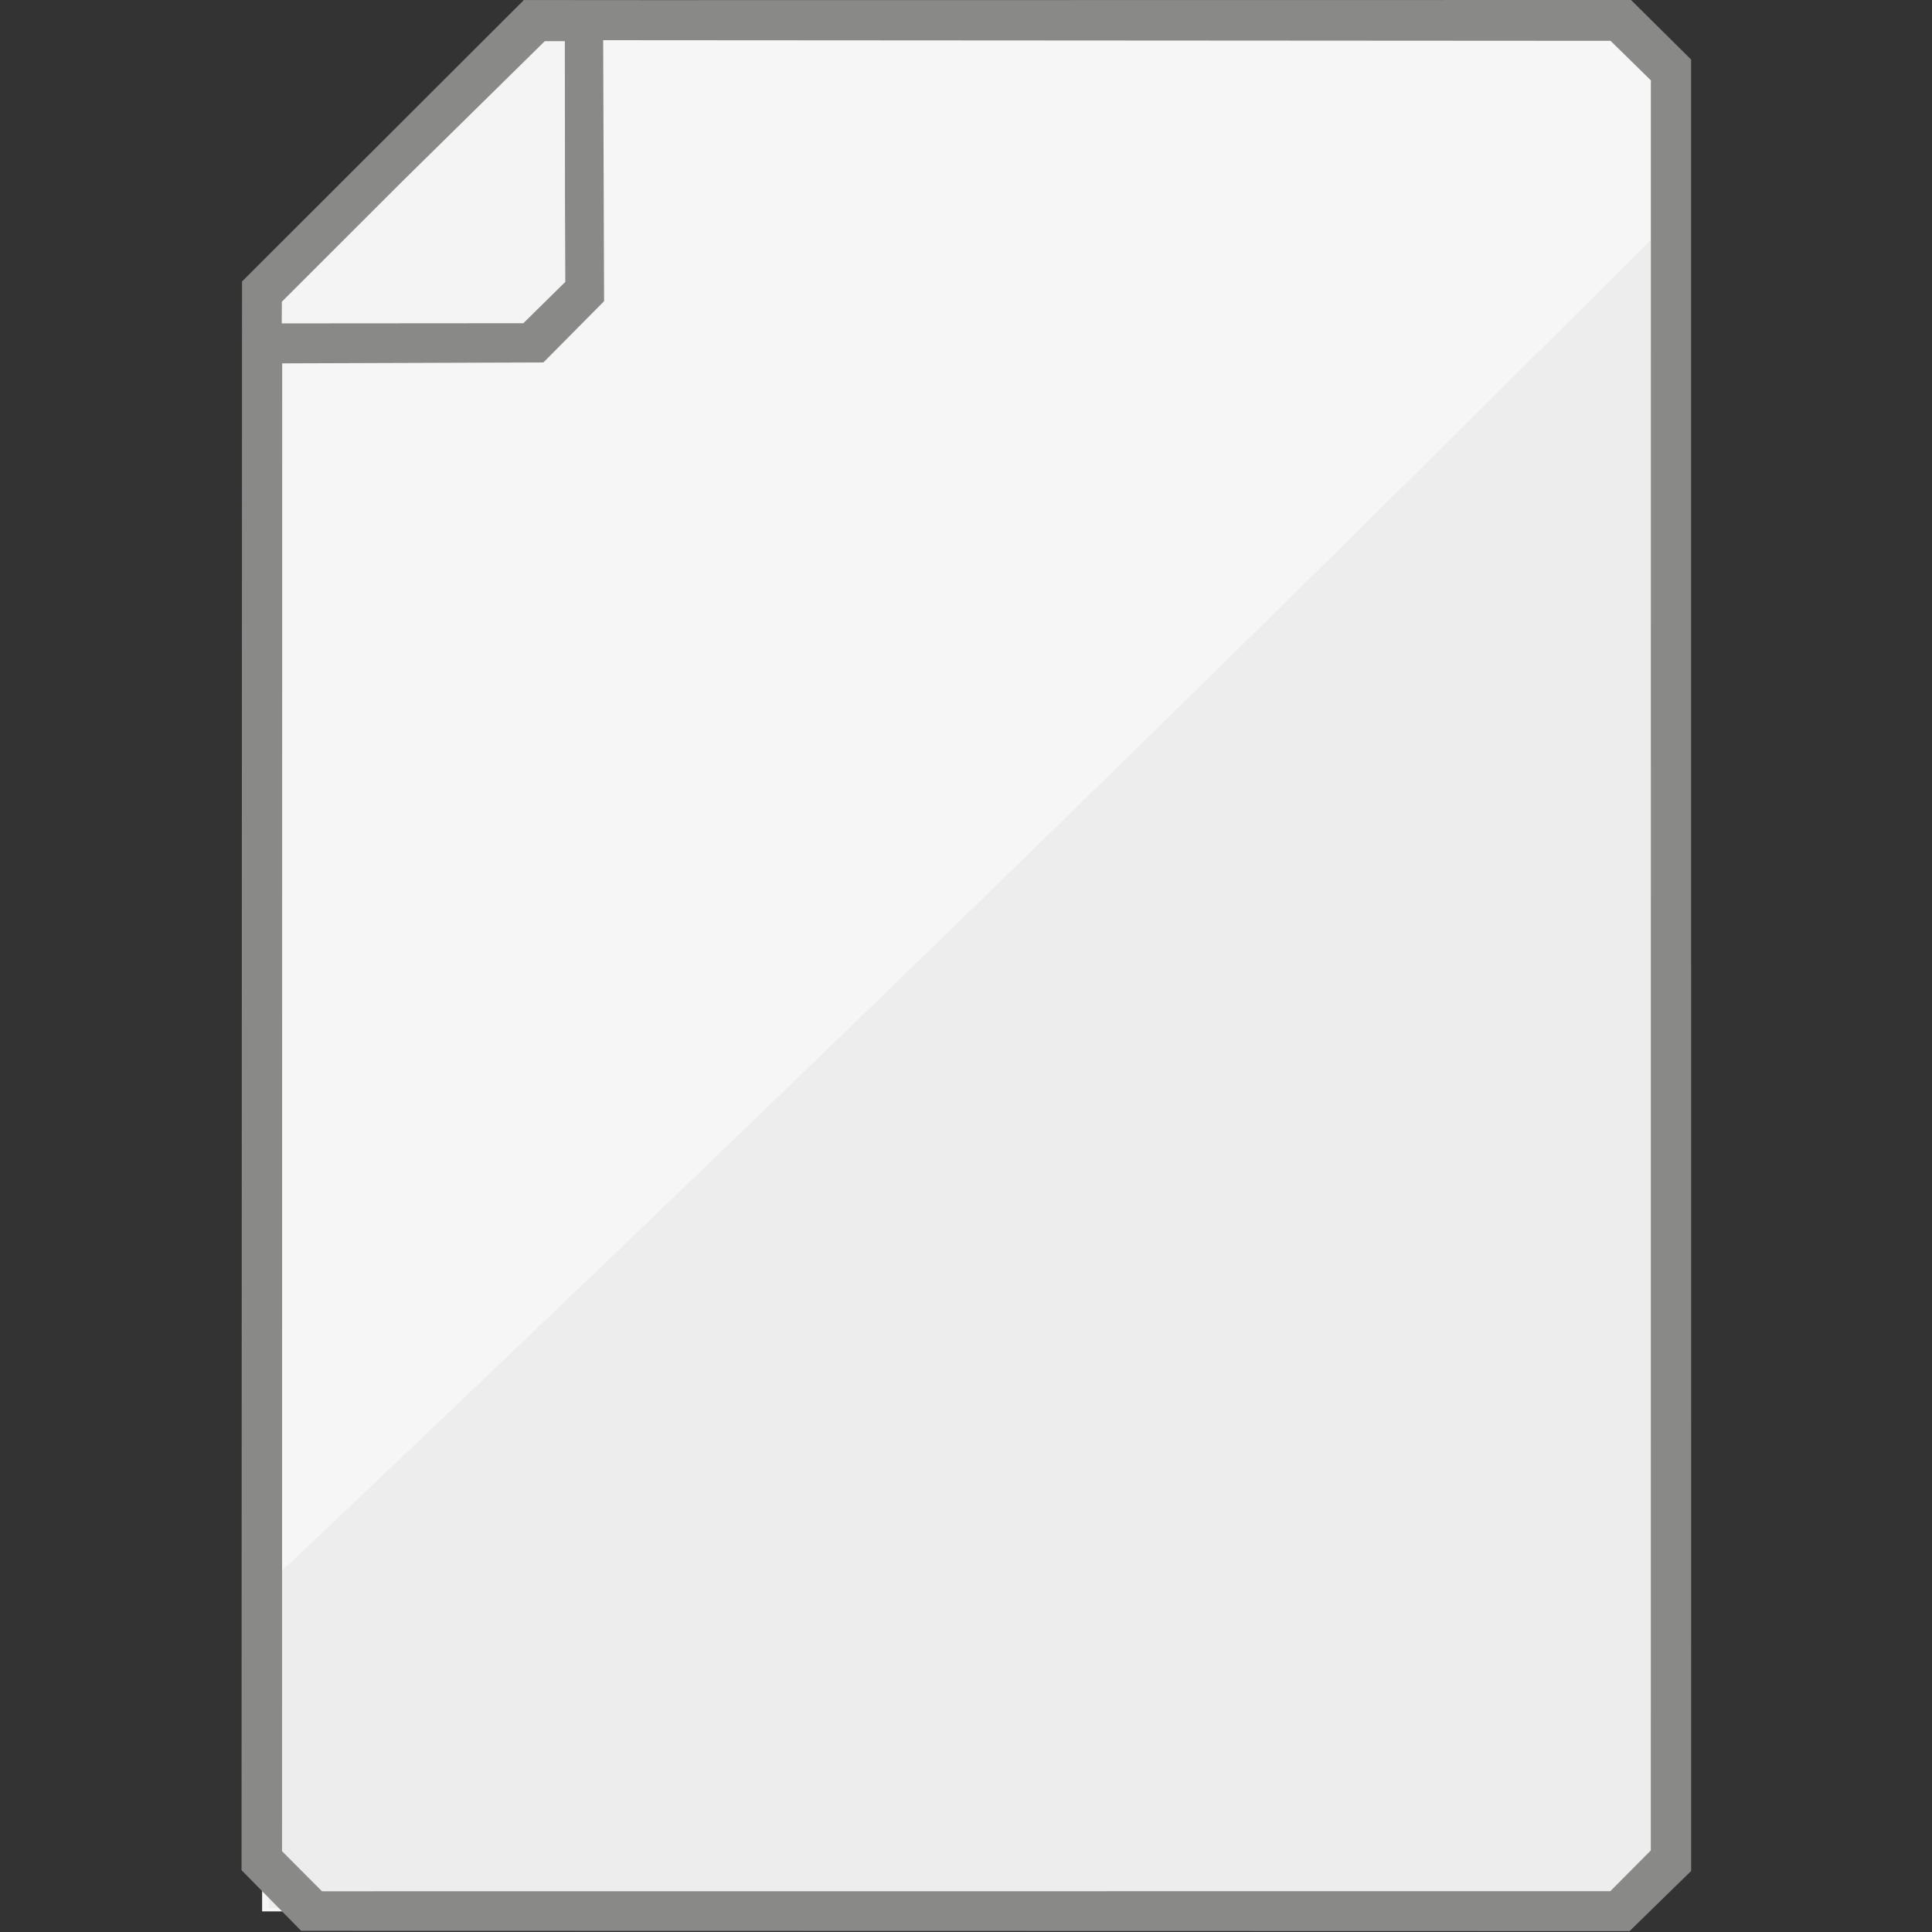 <?xml version="1.0" encoding="UTF-8" standalone="no"?>
<!-- Created with Inkscape (http://www.inkscape.org/) -->

<svg
   width="48"
   height="48"
   viewBox="0 0 12.7 12.7"
   version="1.1"
   id="svg5"
   xml:space="preserve"
   inkscape:version="1.2.2 (b0a8486541, 2022-12-01)"
   sodipodi:docname="gnome-fs-regular.svg"
   xmlns:inkscape="http://www.inkscape.org/namespaces/inkscape"
   xmlns:sodipodi="http://sodipodi.sourceforge.net/DTD/sodipodi-0.dtd"
   xmlns="http://www.w3.org/2000/svg"
   xmlns:svg="http://www.w3.org/2000/svg"><rect x="0" y="0" width="12.7" height="12.7" fill="#333333" stroke="none"/><sodipodi:namedview
     id="namedview7"
     pagecolor="#ffffff"
     bordercolor="#000000"
     borderopacity="0.25"
     inkscape:showpageshadow="2"
     inkscape:pageopacity="0.0"
     inkscape:pagecheckerboard="0"
     inkscape:deskcolor="#d1d1d1"
     inkscape:document-units="mm"
     showgrid="true"
     inkscape:zoom="16.145833"
     inkscape:cx="24"
     inkscape:cy="24"
     inkscape:window-width="1680"
     inkscape:window-height="986"
     inkscape:window-x="0"
     inkscape:window-y="36"
     inkscape:window-maximized="1"
     inkscape:current-layer="layer1"><inkscape:grid
       type="xygrid"
       id="grid132" /></sodipodi:namedview><defs
     id="defs2" /><g
     inkscape:label="Layer 1"
     inkscape:groupmode="layer"
     id="layer1"><g
       id="g4770"
       transform="matrix(1,0,0,0.999,0.003,0.009)"
       style="stroke-width:1.001"><path
         style="color:#000000;fill:#f6f6f6;fill-opacity:1;stroke-width:0.265;stroke-linejoin:bevel;-inkscape-stroke:none"
         d="M 3.704,0.143 3.714,0.132 h 6.997 l 0.27,0.288 -0.001,1.9075e-4 V 12.311 l -0.001,0.002 -0.251,0.255 H 1.72 V 2.151 Z"
         id="path1074"
         sodipodi:nodetypes="ccccccccccc" /><path
         id="path1521"
         style="fill:#ededed;fill-opacity:1;stroke-width:0.265;stroke-linejoin:bevel;stroke-opacity:0.914"
         inkscape:transform-center-x="0.19600869"
         inkscape:transform-center-y="-0.59317642"
         transform="translate(2.124,1.286)"
         d="m 8.855,11.045 -0.176,0.19 -9.039,0.025 -0.044,-2.095 C 2.733,6.194 5.778,3.234 8.863,0.144 l 0.019,5.983 -0.028,4.915 z"
         sodipodi:nodetypes="cccccccc" /><path
         style="color:#000000;fill:#898988;fill-opacity:1;stroke-width:1.001;stroke-linejoin:bevel;-inkscape-stroke:none"
         d="m 3.437,-0.005 -1.852,1.851 0.003,-0.003 -1.763e-4,0.535 v 0.254 l -0.003,9.665 0.392,0.399 8.732,0.002 0.405,-0.396 -1.55e-4,-11.919 -0.395,-0.392 -6.476,8.9513e-4 -0.279,-3.2535e-4 -0.527,-1.8146e-4 z m 0.531,1.978 -4.17e-5,-7.625e-4 -0.006,-1.717 0.289,3.7061e-4 6.333,0.004 0.268,0.263 -0.003,-4.4831e-4 -2.49e-4,11.644 -2.33e-4,0.001 -0.266,0.268 -8.47,5.93e-4 0.002,0.001 L 1.851,12.172 1.852,2.64 V 2.382 l 1.717,-0.006 z"
         id="path1076"
         sodipodi:nodetypes="cccccccccccccccccccccccccccccccc" /><path
         id="path1419"
         style="fill:#f4f4f4;fill-opacity:1;stroke-width:0.265;stroke-linejoin:bevel;stroke-dasharray:none;stroke-opacity:0.914"
         inkscape:transform-center-x="0.14813814"
         inkscape:transform-center-y="-0.085356849"
         transform="translate(-2.249,-0.228)"
         d="M 5.963,2.073 5.686,2.346 5.416,2.346 4.098,2.347 4.099,2.204 4.893,1.41 5.827,0.49 5.959,0.49 5.96,1.568 5.962,2.073 Z"
         sodipodi:nodetypes="ccccccccccc" /></g></g></svg>
